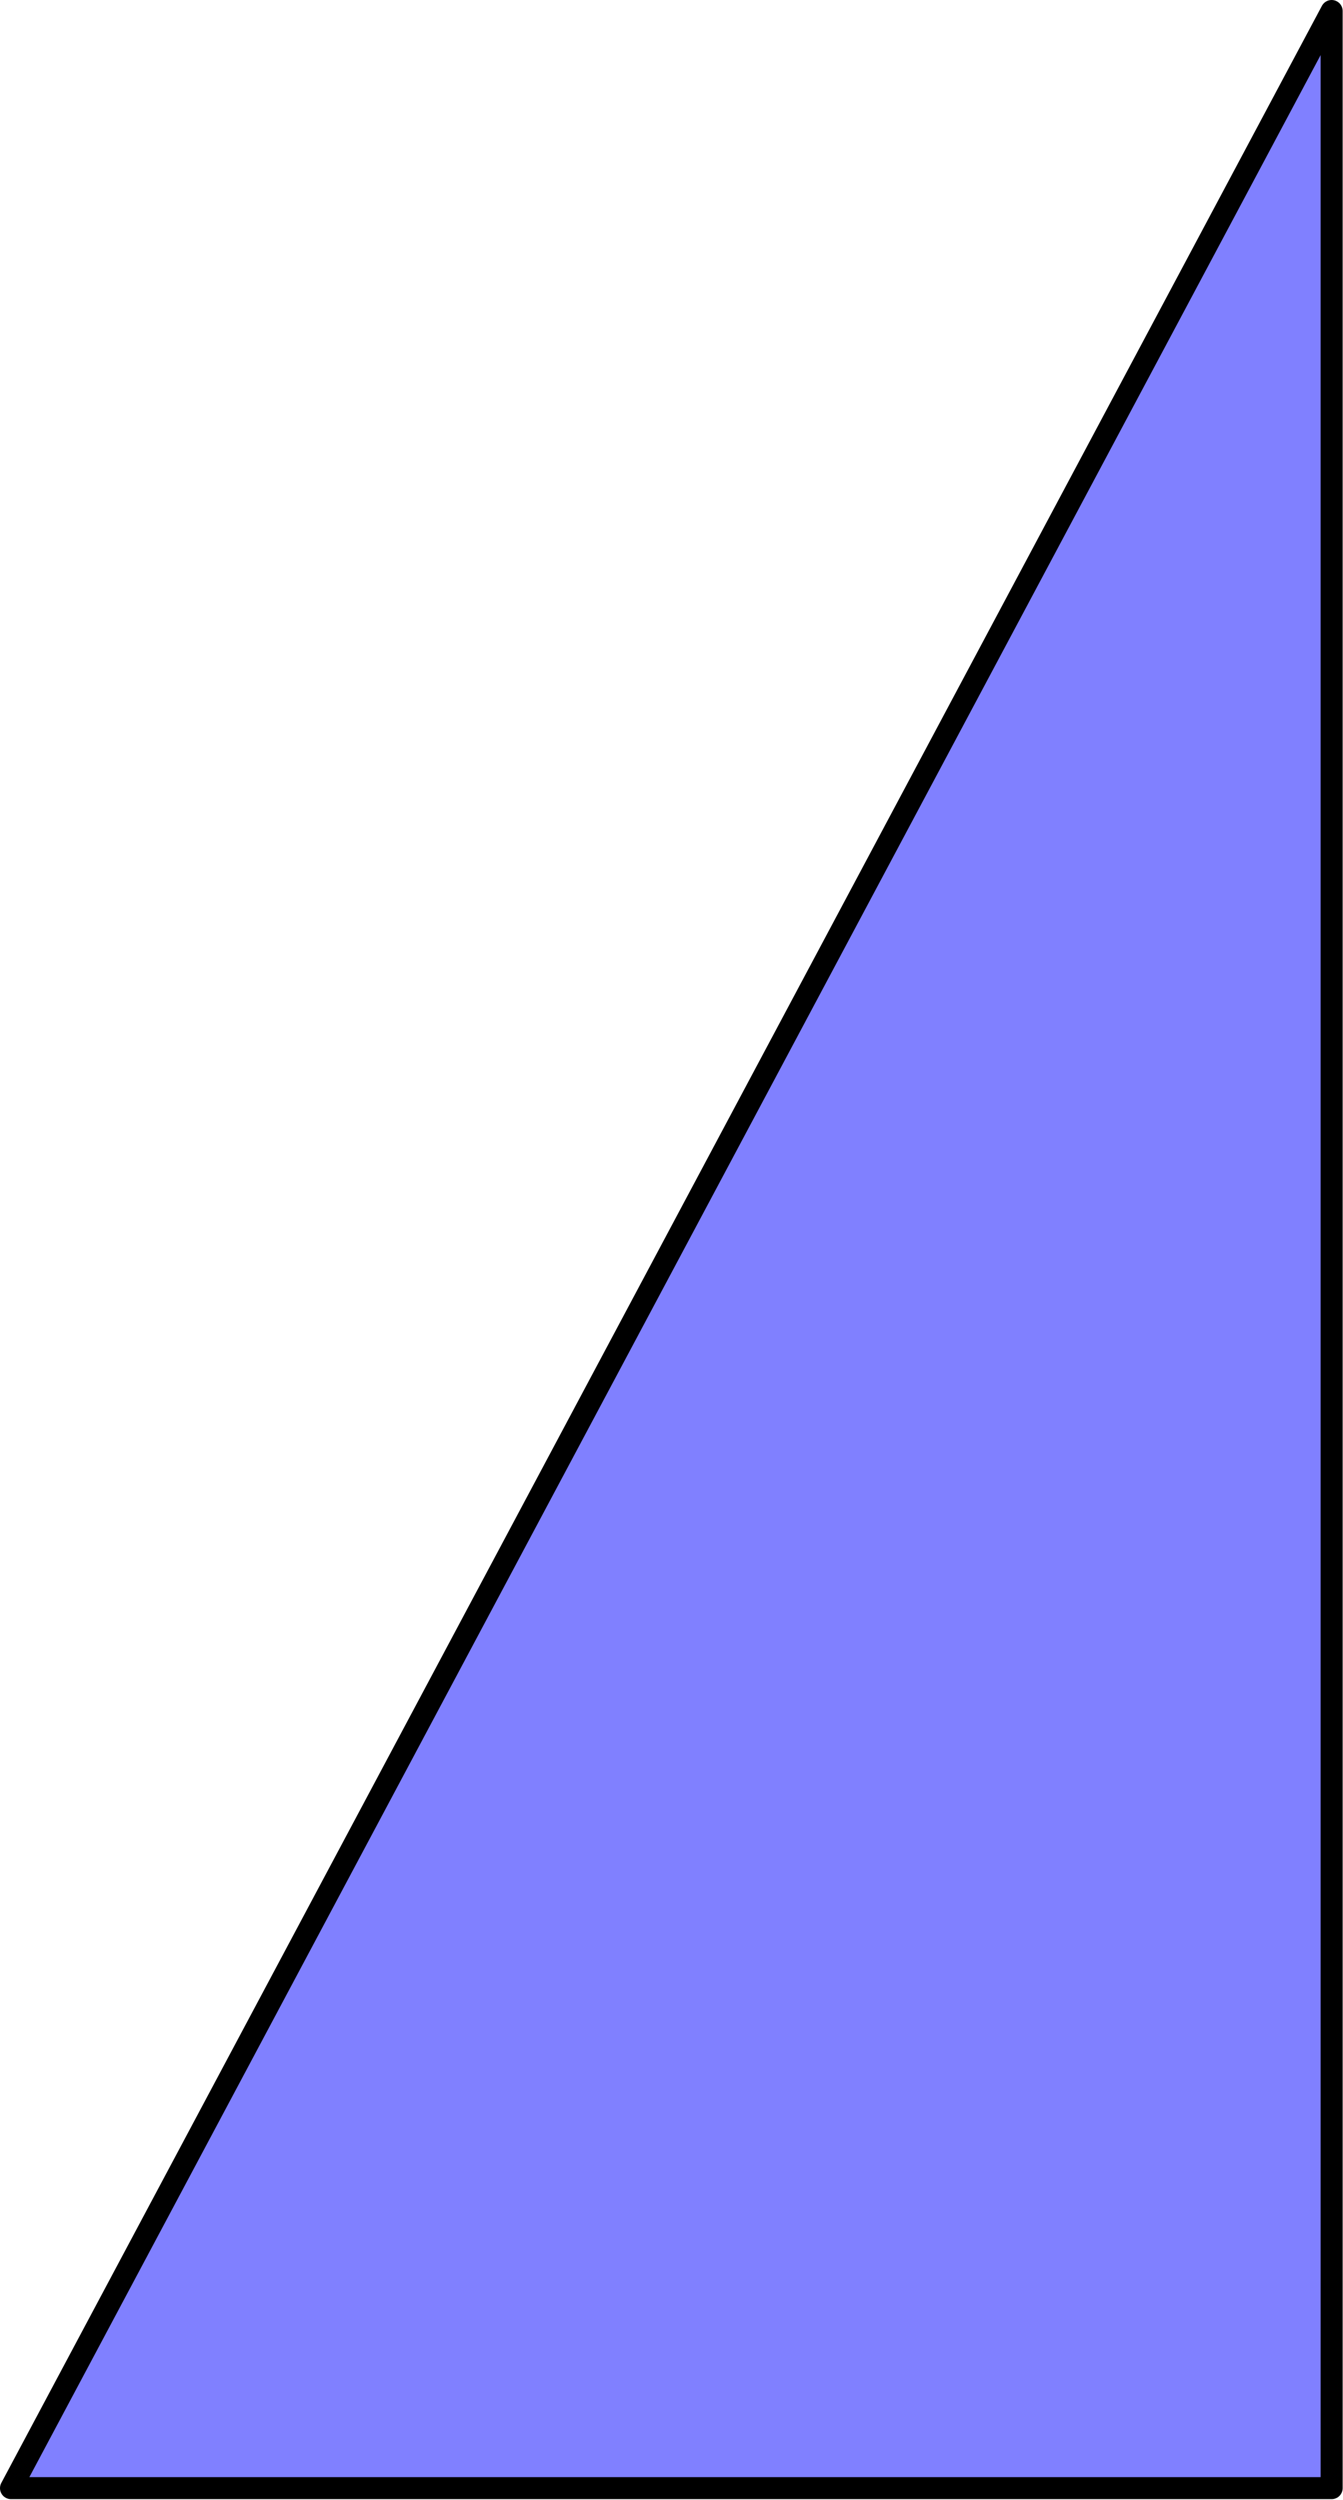 <?xml version='1.0' encoding='UTF-8'?>
<!-- This file was generated by dvisvgm 2.13.1 -->
<svg version='1.1' xmlns='http://www.w3.org/2000/svg' xmlns:xlink='http://www.w3.org/1999/xlink' width='61pt' height='113.5pt' viewBox='56.909 166.858 61 113.5'>
<g id='page1'>
<g transform='matrix(0.996 0 0 0.996 56.909 166.858)'>
<path d='M 0.502 113.424L 60.727 113.424L 60.727 0.502L 0.502 113.424Z' fill='#8080ff'/>
</g>
<g transform='matrix(0.996 0 0 0.996 56.909 166.858)'>
<path d='M 0.502 113.424L 60.727 113.424L 60.727 0.502L 0.502 113.424Z' fill='none' stroke='#000000' stroke-linecap='round' stroke-linejoin='round' stroke-miterlimit='10.037' stroke-width='1.004'/>
</g>
</g>
</svg>